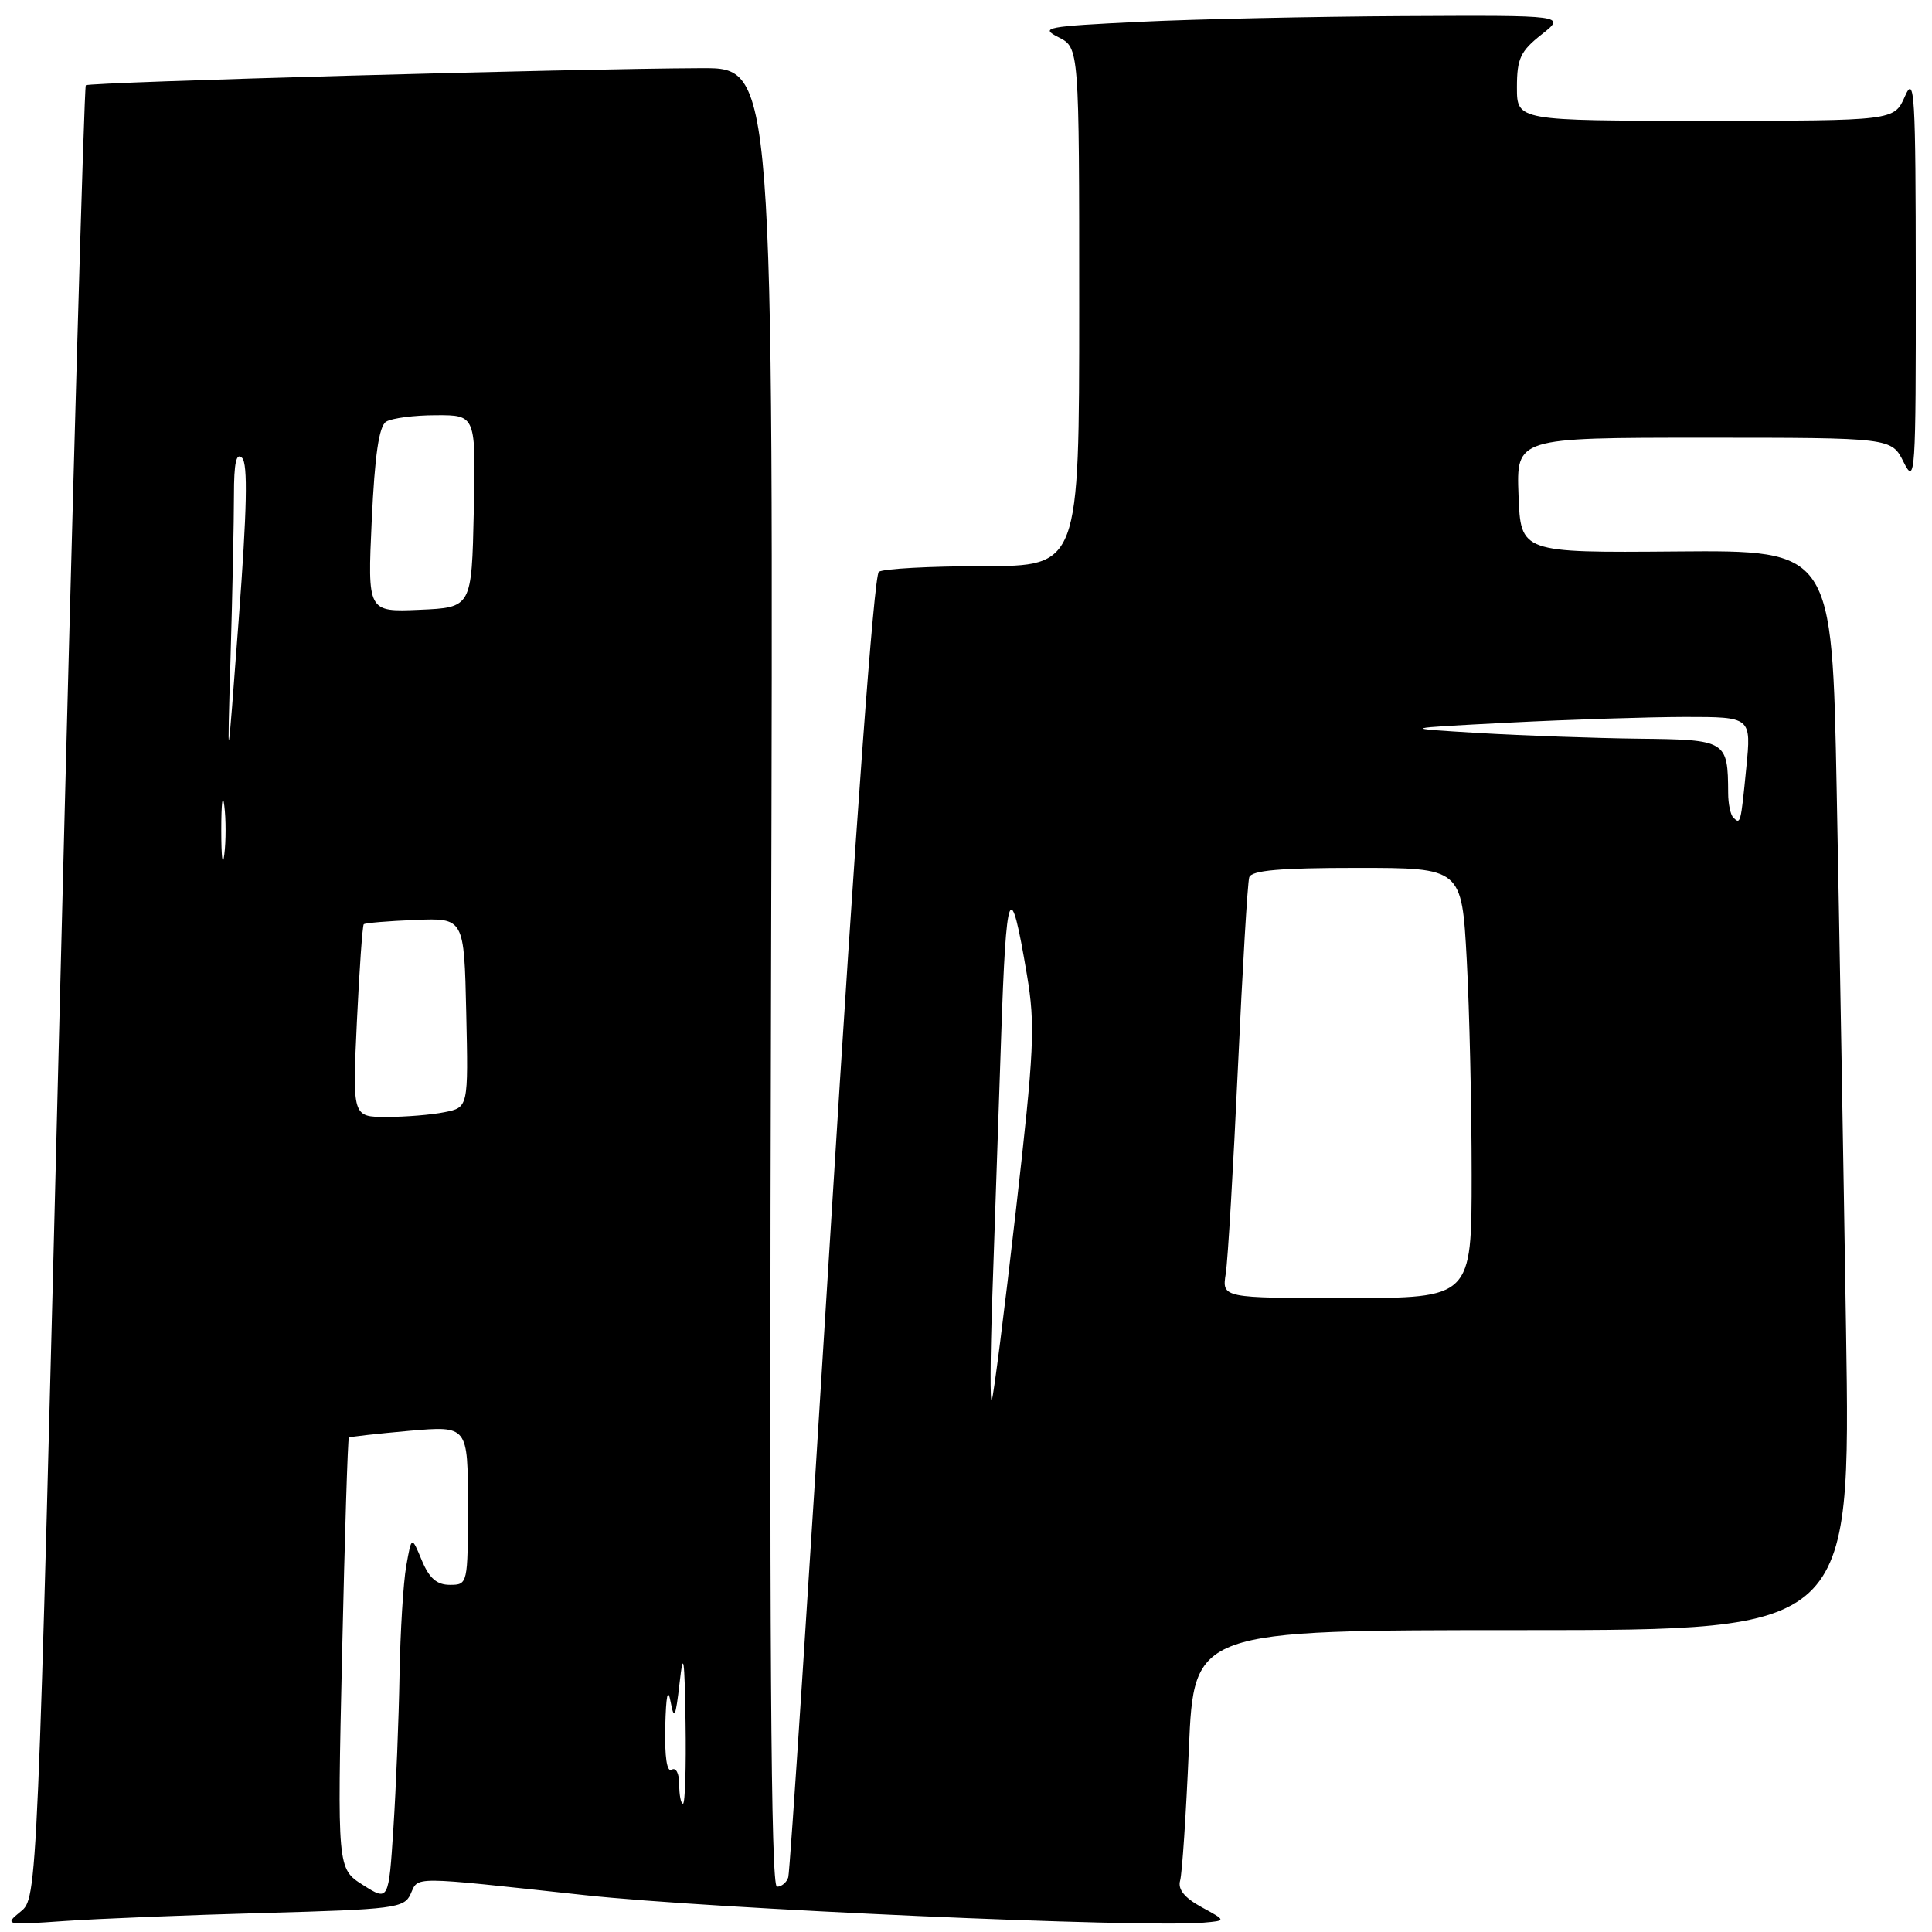 <?xml version="1.0" encoding="UTF-8" standalone="no"?>
<!DOCTYPE svg PUBLIC "-//W3C//DTD SVG 1.1//EN" "http://www.w3.org/Graphics/SVG/1.1/DTD/svg11.dtd" >
<svg xmlns="http://www.w3.org/2000/svg" xmlns:xlink="http://www.w3.org/1999/xlink" version="1.1" viewBox="0 0 256 256">
 <g >
 <path fill="currentColor"
d=" M 35.00 253.48 C 52.22 253.01 53.56 252.83 54.40 250.99 C 55.49 248.59 54.13 248.59 77.50 251.12 C 94.23 252.94 151.34 255.47 159.50 254.76 C 162.50 254.50 162.50 254.50 159.20 252.70 C 156.95 251.47 156.05 250.35 156.37 249.20 C 156.64 248.26 157.16 240.41 157.53 231.75 C 158.21 216.00 158.21 216.00 201.72 216.00 C 245.23 216.00 245.23 216.00 244.61 176.25 C 244.27 154.39 243.71 122.19 243.37 104.70 C 242.76 72.90 242.76 72.90 222.13 73.07 C 201.50 73.24 201.50 73.24 201.21 65.62 C 200.92 58.00 200.92 58.00 225.78 58.00 C 250.64 58.00 250.64 58.00 252.25 61.25 C 253.78 64.32 253.87 63.00 253.85 37.00 C 253.84 12.37 253.69 9.84 252.42 12.75 C 250.99 16.00 250.99 16.00 226.00 16.00 C 201.00 16.00 201.00 16.00 201.00 11.57 C 201.00 7.77 201.46 6.78 204.25 4.58 C 207.50 2.02 207.50 2.02 186.00 2.13 C 174.18 2.19 158.43 2.53 151.00 2.89 C 138.60 3.49 137.72 3.65 140.25 4.93 C 143.00 6.32 143.00 6.32 143.00 40.66 C 143.00 75.00 143.00 75.00 130.25 75.02 C 123.24 75.02 117.03 75.36 116.45 75.77 C 115.81 76.22 113.36 109.54 110.12 162.00 C 107.22 209.03 104.67 248.06 104.45 248.75 C 104.24 249.44 103.56 250.00 102.95 250.00 C 102.14 250.00 101.93 217.42 102.17 129.50 C 102.50 9.00 102.50 9.00 93.00 9.03 C 76.21 9.09 11.79 10.88 11.37 11.30 C 11.15 11.52 9.61 65.66 7.96 131.60 C 4.96 251.50 4.96 251.50 2.73 253.30 C 0.55 255.07 0.67 255.10 8.50 254.55 C 12.90 254.24 24.82 253.76 35.00 253.48 Z  M 48.09 249.77 C 44.69 247.61 44.69 247.61 45.33 219.15 C 45.68 203.51 46.08 190.60 46.23 190.49 C 46.38 190.37 49.99 189.97 54.25 189.59 C 62.00 188.92 62.00 188.92 62.00 199.46 C 62.00 209.89 61.98 210.00 59.62 210.00 C 57.88 210.00 56.88 209.13 55.89 206.75 C 54.54 203.50 54.54 203.50 53.83 207.50 C 53.44 209.70 53.04 216.22 52.94 222.00 C 52.84 227.78 52.48 236.87 52.13 242.22 C 51.50 251.93 51.50 251.93 48.09 249.77 Z  M 90.00 236.44 C 90.00 234.99 89.57 234.15 89.00 234.50 C 88.37 234.89 88.06 232.80 88.15 228.81 C 88.25 224.65 88.49 223.52 88.86 225.50 C 89.33 228.01 89.52 227.61 90.05 223.00 C 90.55 218.56 90.71 219.58 90.84 228.25 C 90.93 234.16 90.78 239.00 90.50 239.00 C 90.22 239.00 90.00 237.85 90.00 236.44 Z  M 131.48 172.00 C 131.75 164.03 132.28 148.53 132.65 137.57 C 133.33 117.23 133.85 115.96 136.07 129.15 C 137.20 135.87 137.05 139.04 134.59 160.56 C 133.09 173.73 131.66 184.95 131.42 185.50 C 131.18 186.05 131.21 179.97 131.48 172.00 Z  M 162.42 168.75 C 162.70 166.96 163.42 154.70 164.03 141.50 C 164.64 128.30 165.31 116.94 165.53 116.25 C 165.83 115.33 169.59 115.00 179.81 115.00 C 193.69 115.00 193.69 115.00 194.35 127.16 C 194.71 133.84 195.00 146.67 195.00 155.66 C 195.00 172.00 195.00 172.00 178.45 172.00 C 161.91 172.00 161.91 172.00 162.42 168.75 Z  M 47.29 135.39 C 47.62 128.45 48.03 122.64 48.20 122.47 C 48.37 122.30 51.43 122.04 55.00 121.90 C 61.50 121.63 61.50 121.63 61.78 134.18 C 62.06 146.74 62.06 146.74 58.90 147.37 C 57.17 147.72 53.71 148.00 51.22 148.00 C 46.70 148.00 46.70 148.00 47.29 135.39 Z  M 29.32 110.00 C 29.32 106.42 29.50 104.96 29.72 106.75 C 29.95 108.54 29.95 111.46 29.72 113.25 C 29.50 115.04 29.32 113.58 29.32 110.00 Z  M 229.67 108.33 C 229.30 107.97 228.99 106.50 228.99 105.08 C 228.95 98.11 228.79 98.01 217.13 97.88 C 211.29 97.81 201.78 97.47 196.00 97.13 C 185.50 96.50 185.50 96.50 200.00 95.75 C 207.97 95.34 218.45 95.01 223.28 95.00 C 232.06 95.00 232.06 95.00 231.39 101.75 C 230.66 109.17 230.63 109.29 229.67 108.33 Z  M 30.55 87.09 C 30.80 78.62 31.00 68.96 31.00 65.64 C 31.00 61.31 31.31 59.91 32.08 60.68 C 32.86 61.46 32.73 67.52 31.63 82.13 C 30.10 102.50 30.10 102.50 30.55 87.09 Z  M 49.26 68.91 C 49.66 60.33 50.22 56.48 51.16 55.88 C 51.90 55.41 54.88 55.02 57.78 55.02 C 63.06 55.00 63.06 55.00 62.78 67.75 C 62.50 80.50 62.50 80.50 55.60 80.80 C 48.70 81.10 48.70 81.10 49.26 68.91 Z "/>
</g>
</svg>